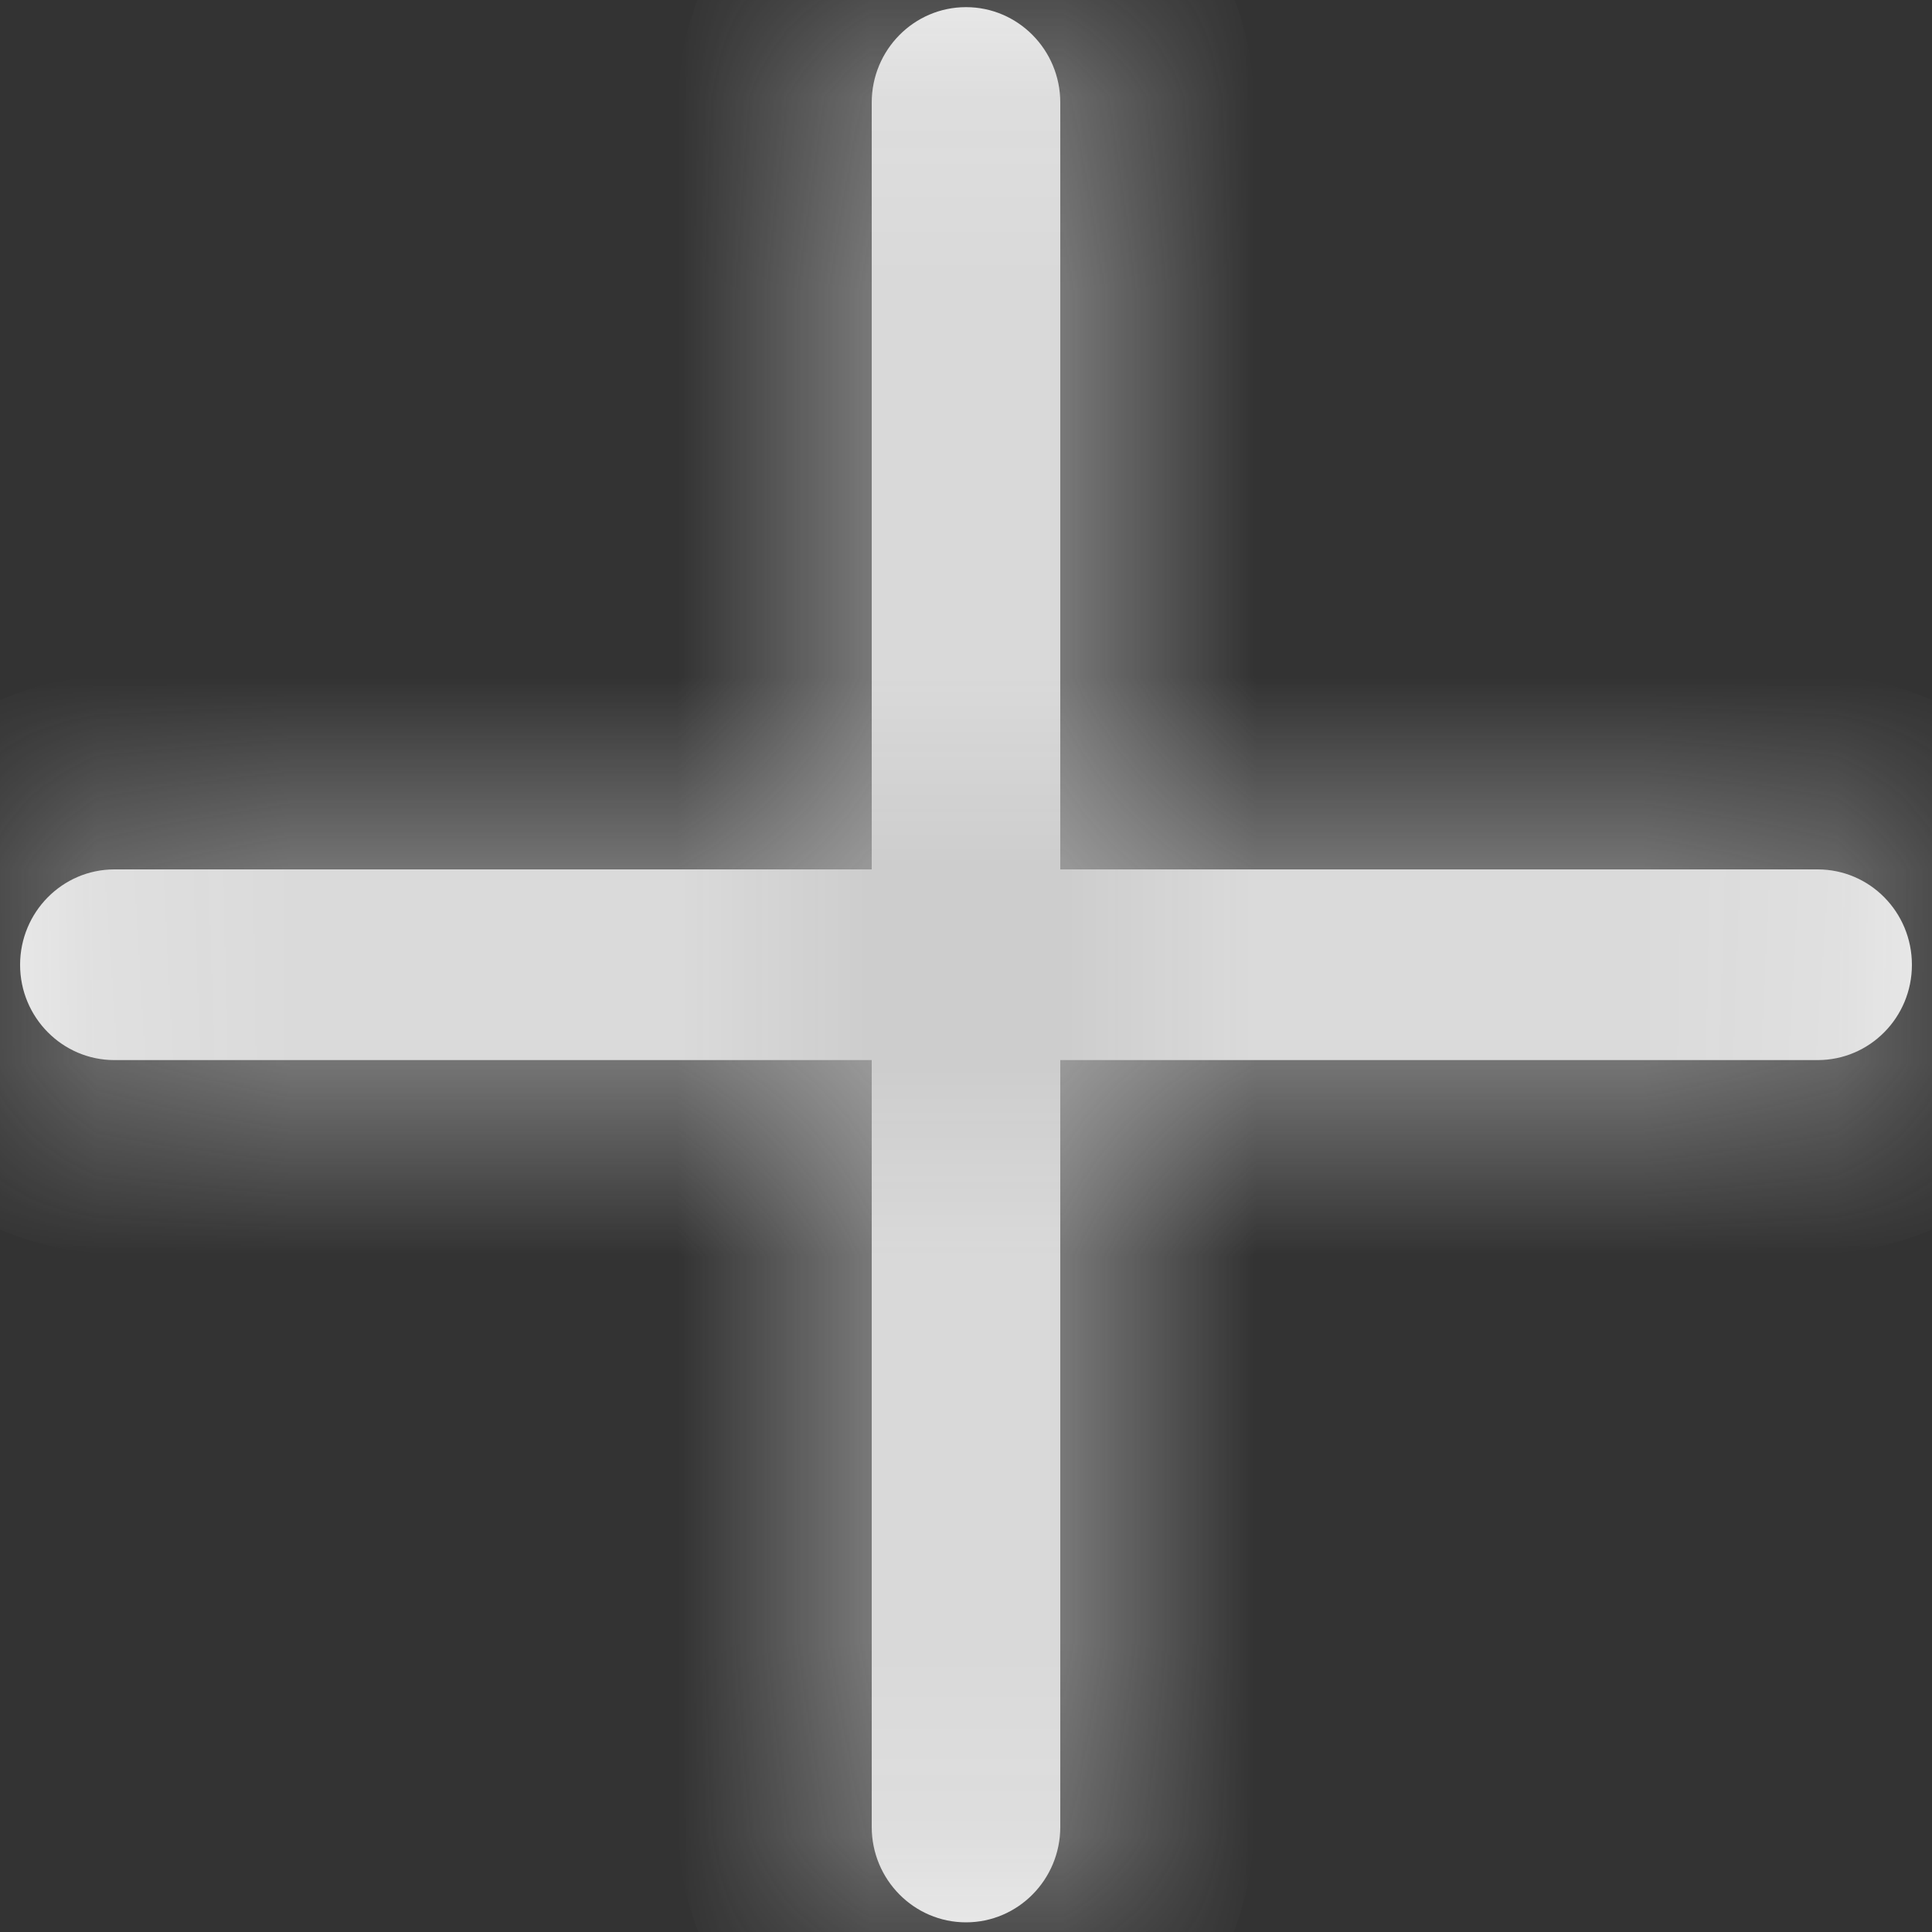 ﻿<?xml version="1.0" encoding="utf-8"?>
<svg version="1.1" xmlns:xlink="http://www.w3.org/1999/xlink" width="10px" height="10px" xmlns="http://www.w3.org/2000/svg">
  <rect width="100%" height="100%" fill="#333333" stroke="none"/>
  <defs>
    <mask fill="white" id="clip119">
      <path d="M 9.896 4.994  C 9.896 4.721  9.678 4.5  9.408 4.5  L 5.488 4.5  L 5.488 0.531  C 5.488 0.258  5.269 0.037  5 0.037  C 4.731 0.037  4.512 0.258  4.512 0.531  L 4.512 4.5  L 0.592 4.5  C 0.323 4.5  0.104 4.721  0.104 4.994  C 0.104 5.266  0.323 5.487  0.592 5.487  L 4.512 5.487  L 4.512 9.456  C 4.512 9.729  4.731 9.95  5 9.95  C 5.269 9.95  5.488 9.729  5.488 9.456  L 5.488 5.487  L 9.408 5.487  C 9.678 5.487  9.896 5.266  9.896 4.994  Z " fill-rule="evenodd" />
    </mask>
  </defs>
  <g transform="matrix(1 0 0 1 -522 -368 )">
    <path d="M 9.896 4.994  C 9.896 4.721  9.678 4.5  9.408 4.5  L 5.488 4.5  L 5.488 0.531  C 5.488 0.258  5.269 0.037  5 0.037  C 4.731 0.037  4.512 0.258  4.512 0.531  L 4.512 4.5  L 0.592 4.5  C 0.323 4.5  0.104 4.721  0.104 4.994  C 0.104 5.266  0.323 5.487  0.592 5.487  L 4.512 5.487  L 4.512 9.456  C 4.512 9.729  4.731 9.95  5 9.95  C 5.269 9.95  5.488 9.729  5.488 9.456  L 5.488 5.487  L 9.408 5.487  C 9.678 5.487  9.896 5.266  9.896 4.994  Z " fill-rule="nonzero" fill="#f2f2f2" stroke="none" transform="matrix(1 0 0 1 522 368 )" />
    <path d="M 9.896 4.994  C 9.896 4.721  9.678 4.5  9.408 4.5  L 5.488 4.5  L 5.488 0.531  C 5.488 0.258  5.269 0.037  5 0.037  C 4.731 0.037  4.512 0.258  4.512 0.531  L 4.512 4.5  L 0.592 4.5  C 0.323 4.5  0.104 4.721  0.104 4.994  C 0.104 5.266  0.323 5.487  0.592 5.487  L 4.512 5.487  L 4.512 9.456  C 4.512 9.729  4.731 9.95  5 9.95  C 5.269 9.95  5.488 9.729  5.488 9.456  L 5.488 5.487  L 9.408 5.487  C 9.678 5.487  9.896 5.266  9.896 4.994  Z " stroke-width="2" stroke="#bfbfbf" fill="none" transform="matrix(1 0 0 1 522 368 )" mask="url(#clip119)" />
  </g>
</svg>